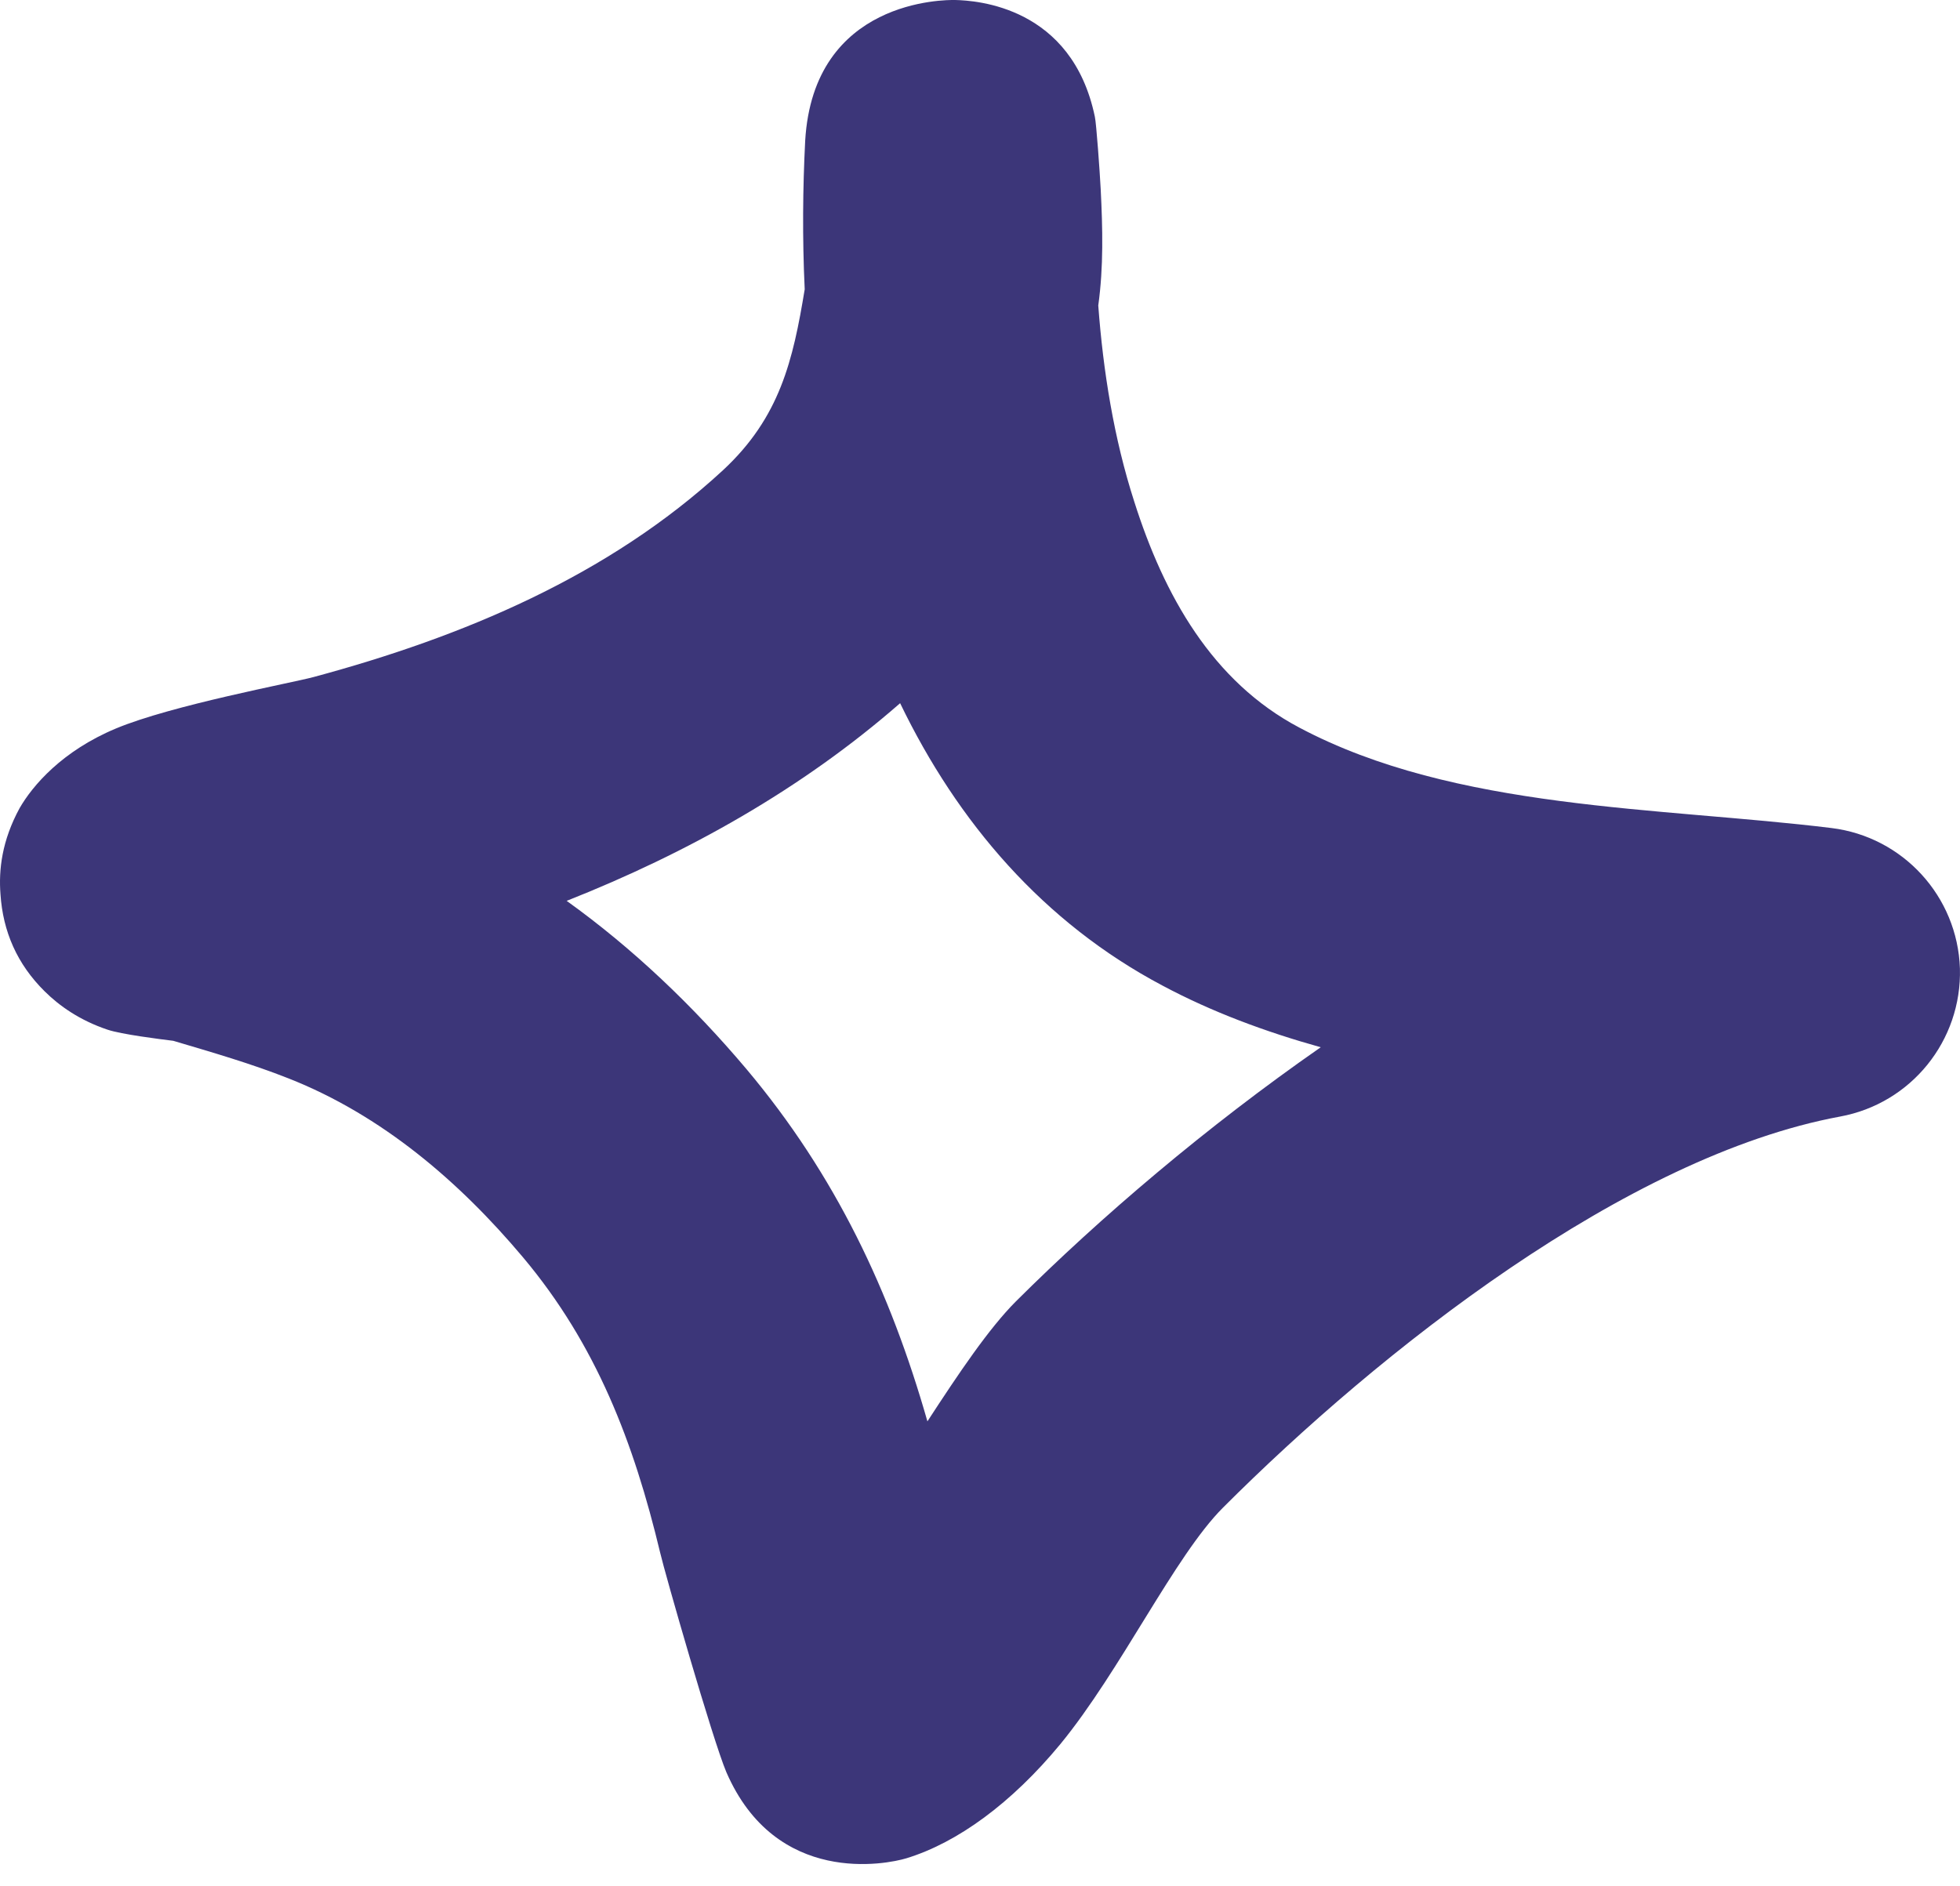<svg width="53" height="51" viewBox="0 0 53 51" fill="none" xmlns="http://www.w3.org/2000/svg">
<path fill-rule="evenodd" clip-rule="evenodd" d="M21.76 7.824C21.694 6.432 21.708 5.078 21.773 3.806C21.997 -0.018 25.551 -0.005 25.828 0C26.407 0.014 28.987 0.177 29.606 3.158C29.646 3.336 29.738 4.624 29.764 5.12C29.817 6.178 29.843 7.218 29.698 8.262C29.83 10.033 30.119 11.855 30.672 13.569C31.475 16.099 32.779 18.434 35.135 19.678C39.347 21.916 44.889 21.825 49.523 22.394C51.458 22.631 52.933 24.244 52.998 26.193C53.051 28.142 51.682 29.843 49.76 30.197C43.968 31.269 37.307 36.536 33.068 40.777C31.765 42.081 30.304 45.184 28.671 47.172C27.355 48.765 25.894 49.833 24.512 50.257C23.972 50.421 20.984 51.022 19.641 47.928C19.272 47.059 17.969 42.51 17.851 41.991C17.14 39.019 16.126 36.363 14.138 33.999C12.414 31.949 10.321 30.159 7.806 29.167C6.793 28.766 5.74 28.462 4.686 28.149C4.318 28.104 3.278 27.973 2.909 27.848C2.159 27.597 1.606 27.205 1.211 26.814C0.461 26.074 0.079 25.191 0.013 24.185C-0.039 23.522 0.053 22.735 0.527 21.862C0.882 21.242 1.685 20.308 3.133 19.703C4.647 19.07 7.899 18.468 8.478 18.311C12.506 17.227 16.455 15.577 19.549 12.718C21.089 11.289 21.444 9.747 21.76 7.824ZM24.34 19.018C25.894 22.238 28.211 24.949 31.436 26.656C32.765 27.366 34.213 27.904 35.714 28.323C32.621 30.476 29.751 32.925 27.473 35.194C26.736 35.933 25.933 37.128 25.078 38.441C24.077 34.936 22.603 31.789 20.181 28.909C18.746 27.21 17.127 25.658 15.323 24.364C18.588 23.072 21.681 21.342 24.34 19.018Z" fill="#3C3679"/>
</svg>
